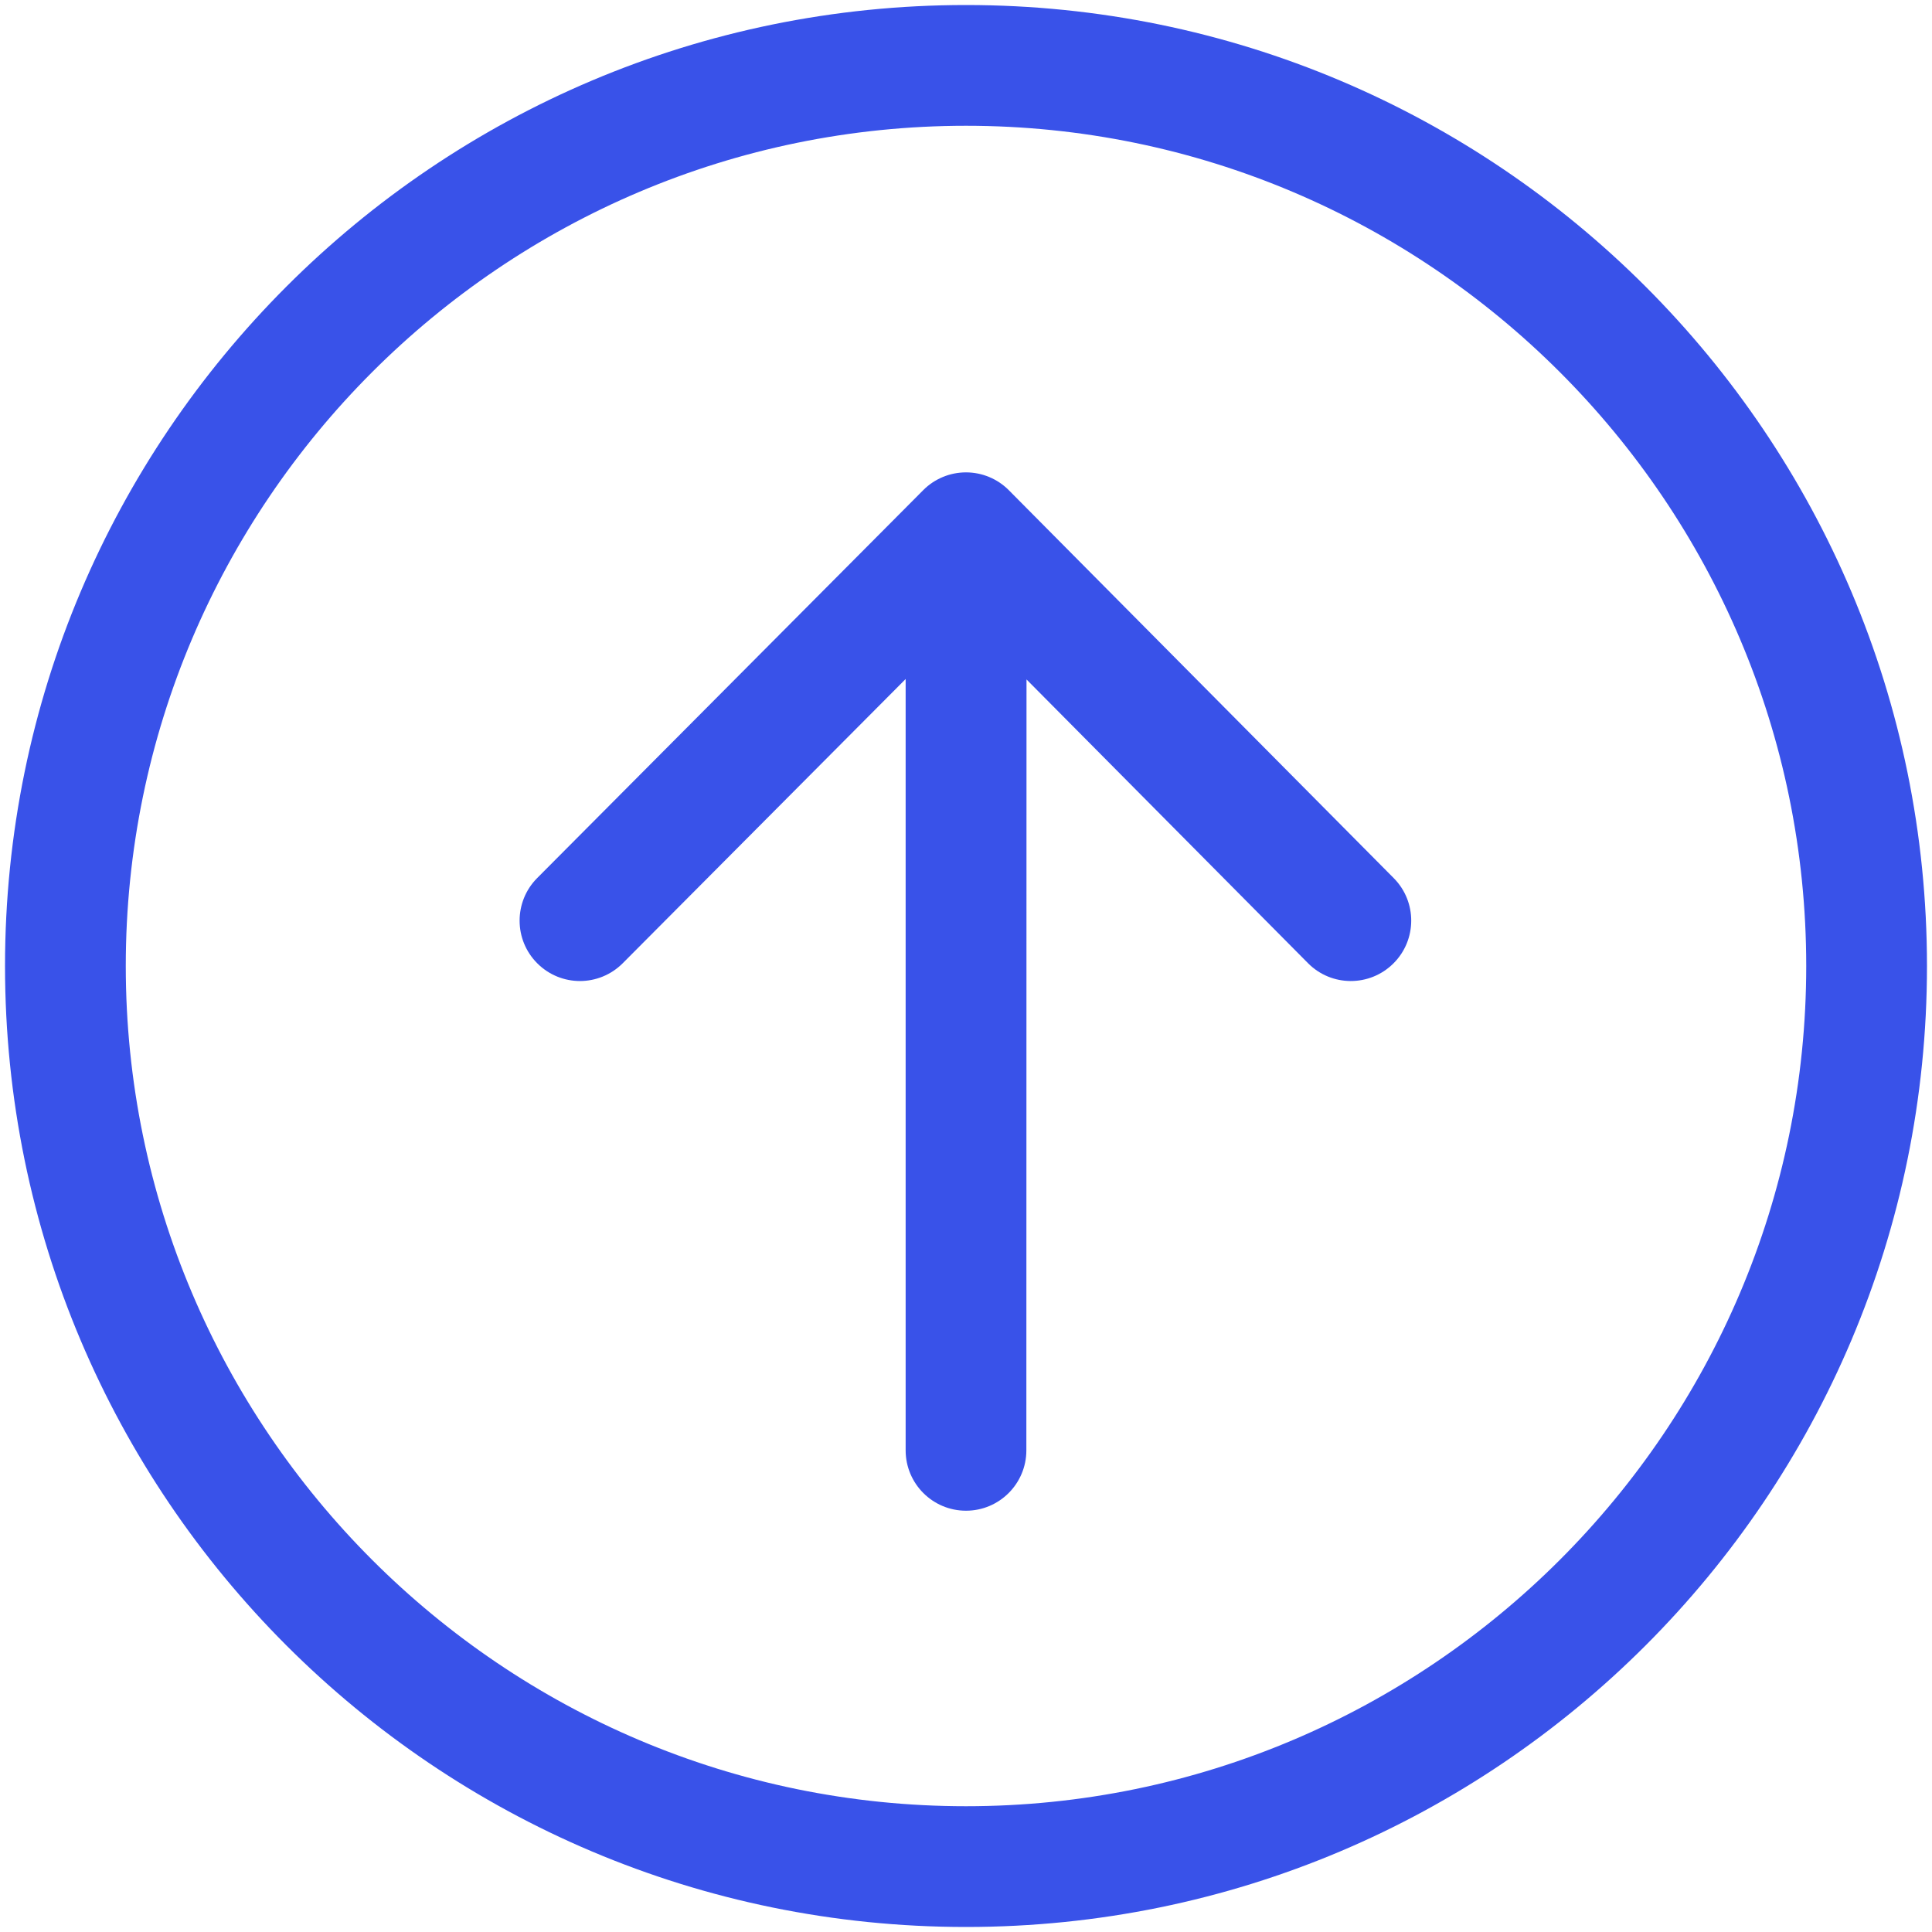 <svg width="50" height="50" viewBox="0 0 50 50" fill="none" xmlns="http://www.w3.org/2000/svg">
<path d="M25 3.255C36.991 3.255 46.745 13.009 46.745 25C46.745 36.991 36.991 46.745 25 46.745C13.009 46.745 3.255 36.991 3.255 25C3.255 13.009 13.009 3.255 25 3.255ZM25 0.13C11.265 0.13 0.13 11.265 0.13 25C0.13 38.736 11.265 49.87 25 49.87C38.736 49.87 49.87 38.736 49.87 25C49.87 11.265 38.736 0.13 25 0.13Z" fill="#3952E9"/>
<path d="M26.562 37.534C26.562 38.397 25.863 39.097 25 39.097C24.137 39.097 23.438 38.397 23.438 37.534V17.573L16.117 24.928C15.812 25.234 15.41 25.389 15.009 25.389C14.61 25.389 14.211 25.236 13.907 24.933C13.296 24.325 13.294 23.335 13.902 22.724L23.893 12.685C24.185 12.391 24.584 12.225 25 12.225C25.416 12.225 25.817 12.392 26.108 12.686L36.069 22.725C36.677 23.337 36.673 24.327 36.06 24.935C35.447 25.543 34.458 25.54 33.851 24.927L26.566 17.584L26.562 37.534Z" fill="#3952E9"/>
</svg>
